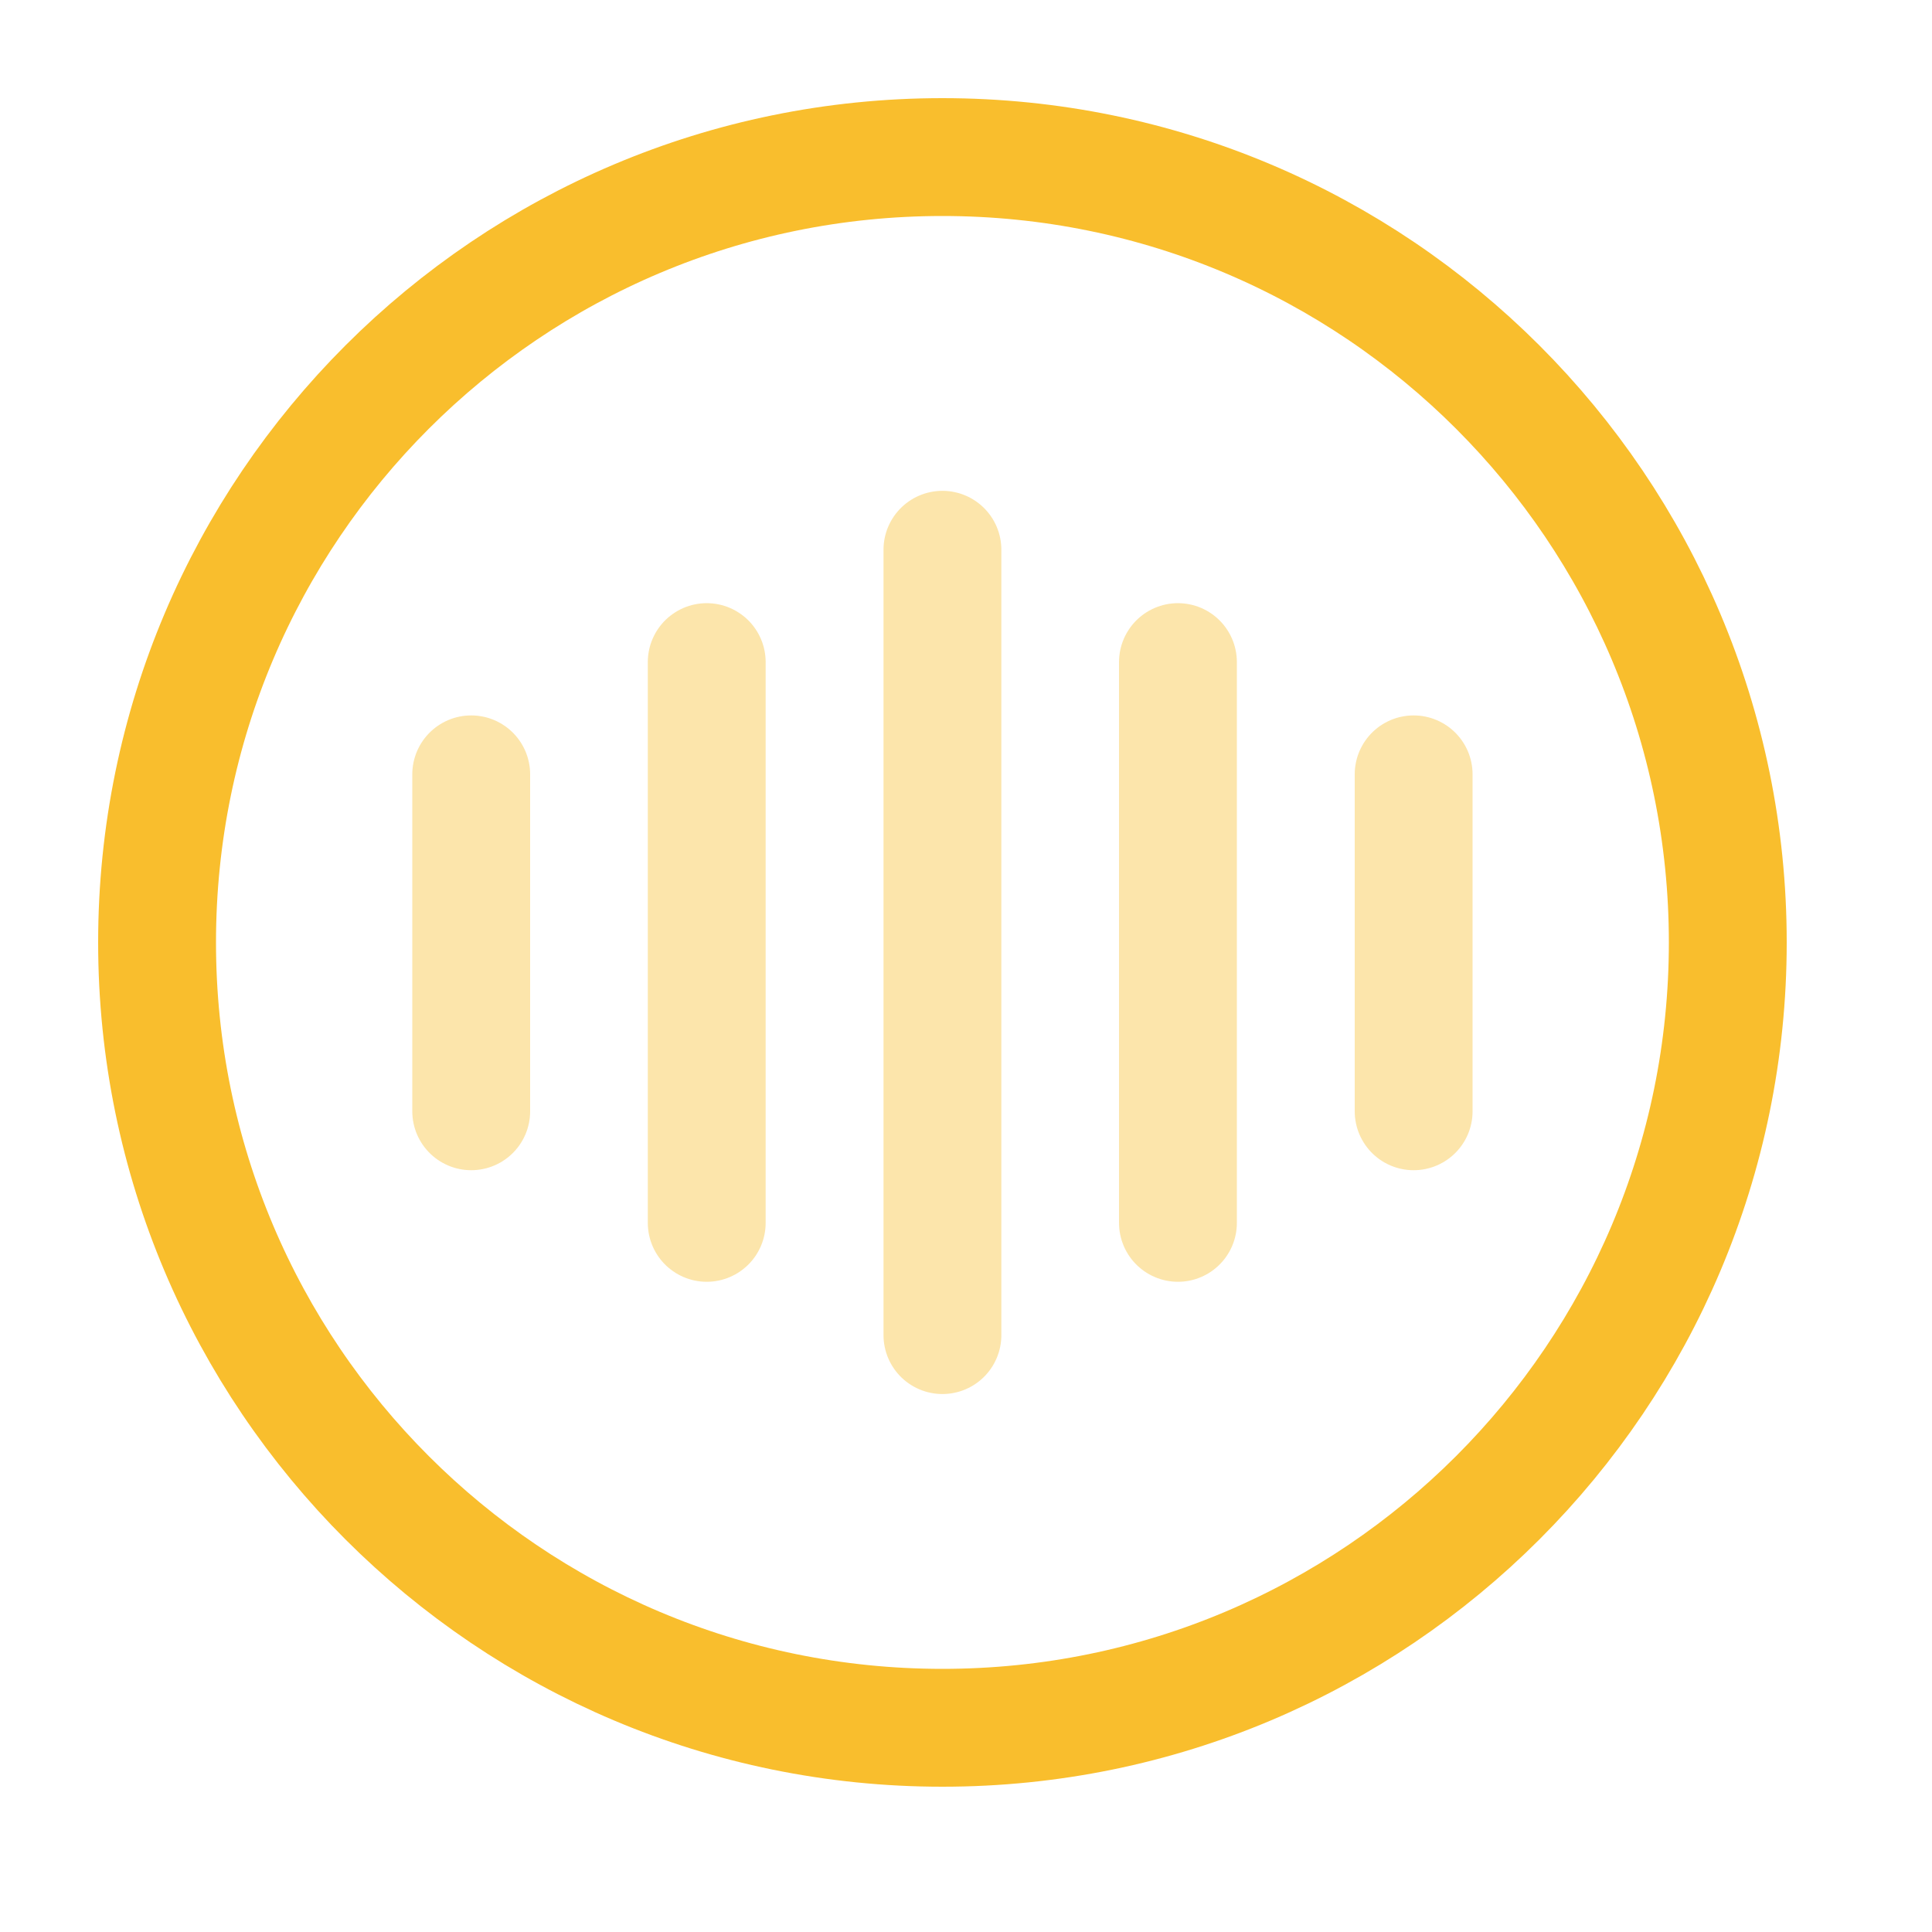 <svg width="20" height="20" viewBox="0 0 20 20" fill="none" xmlns="http://www.w3.org/2000/svg">
    <path opacity="0.4" d="M4.878 8.016V11.504" stroke="#F9BE2D" stroke-width="1.22"
        stroke-linecap="round" stroke-linejoin="round" />
    <path opacity="0.4" d="M7.316 6.854V12.659" stroke="#F9BE2D" stroke-width="1.22"
        stroke-linecap="round" stroke-linejoin="round" />
    <path opacity="0.4" d="M9.756 5.691V13.821" stroke="#F9BE2D" stroke-width="1.22"
        stroke-linecap="round" stroke-linejoin="round" />
    <path opacity="0.4" d="M12.194 6.854V12.659" stroke="#F9BE2D" stroke-width="1.22"
        stroke-linecap="round" stroke-linejoin="round" />
    <path opacity="0.4" d="M14.634 8.016V11.504" stroke="#F9BE2D" stroke-width="1.22"
        stroke-linecap="round" stroke-linejoin="round" />
    <path
        d="M9.756 17.886C14.246 17.886 17.886 14.246 17.886 9.756C17.886 5.266 14.246 1.626 9.756 1.626C5.266 1.626 1.626 5.266 1.626 9.756C1.626 14.246 5.266 17.886 9.756 17.886Z"
        stroke="#F9BE2D" stroke-width="1.22" stroke-linecap="round" stroke-linejoin="round" />
</svg>

